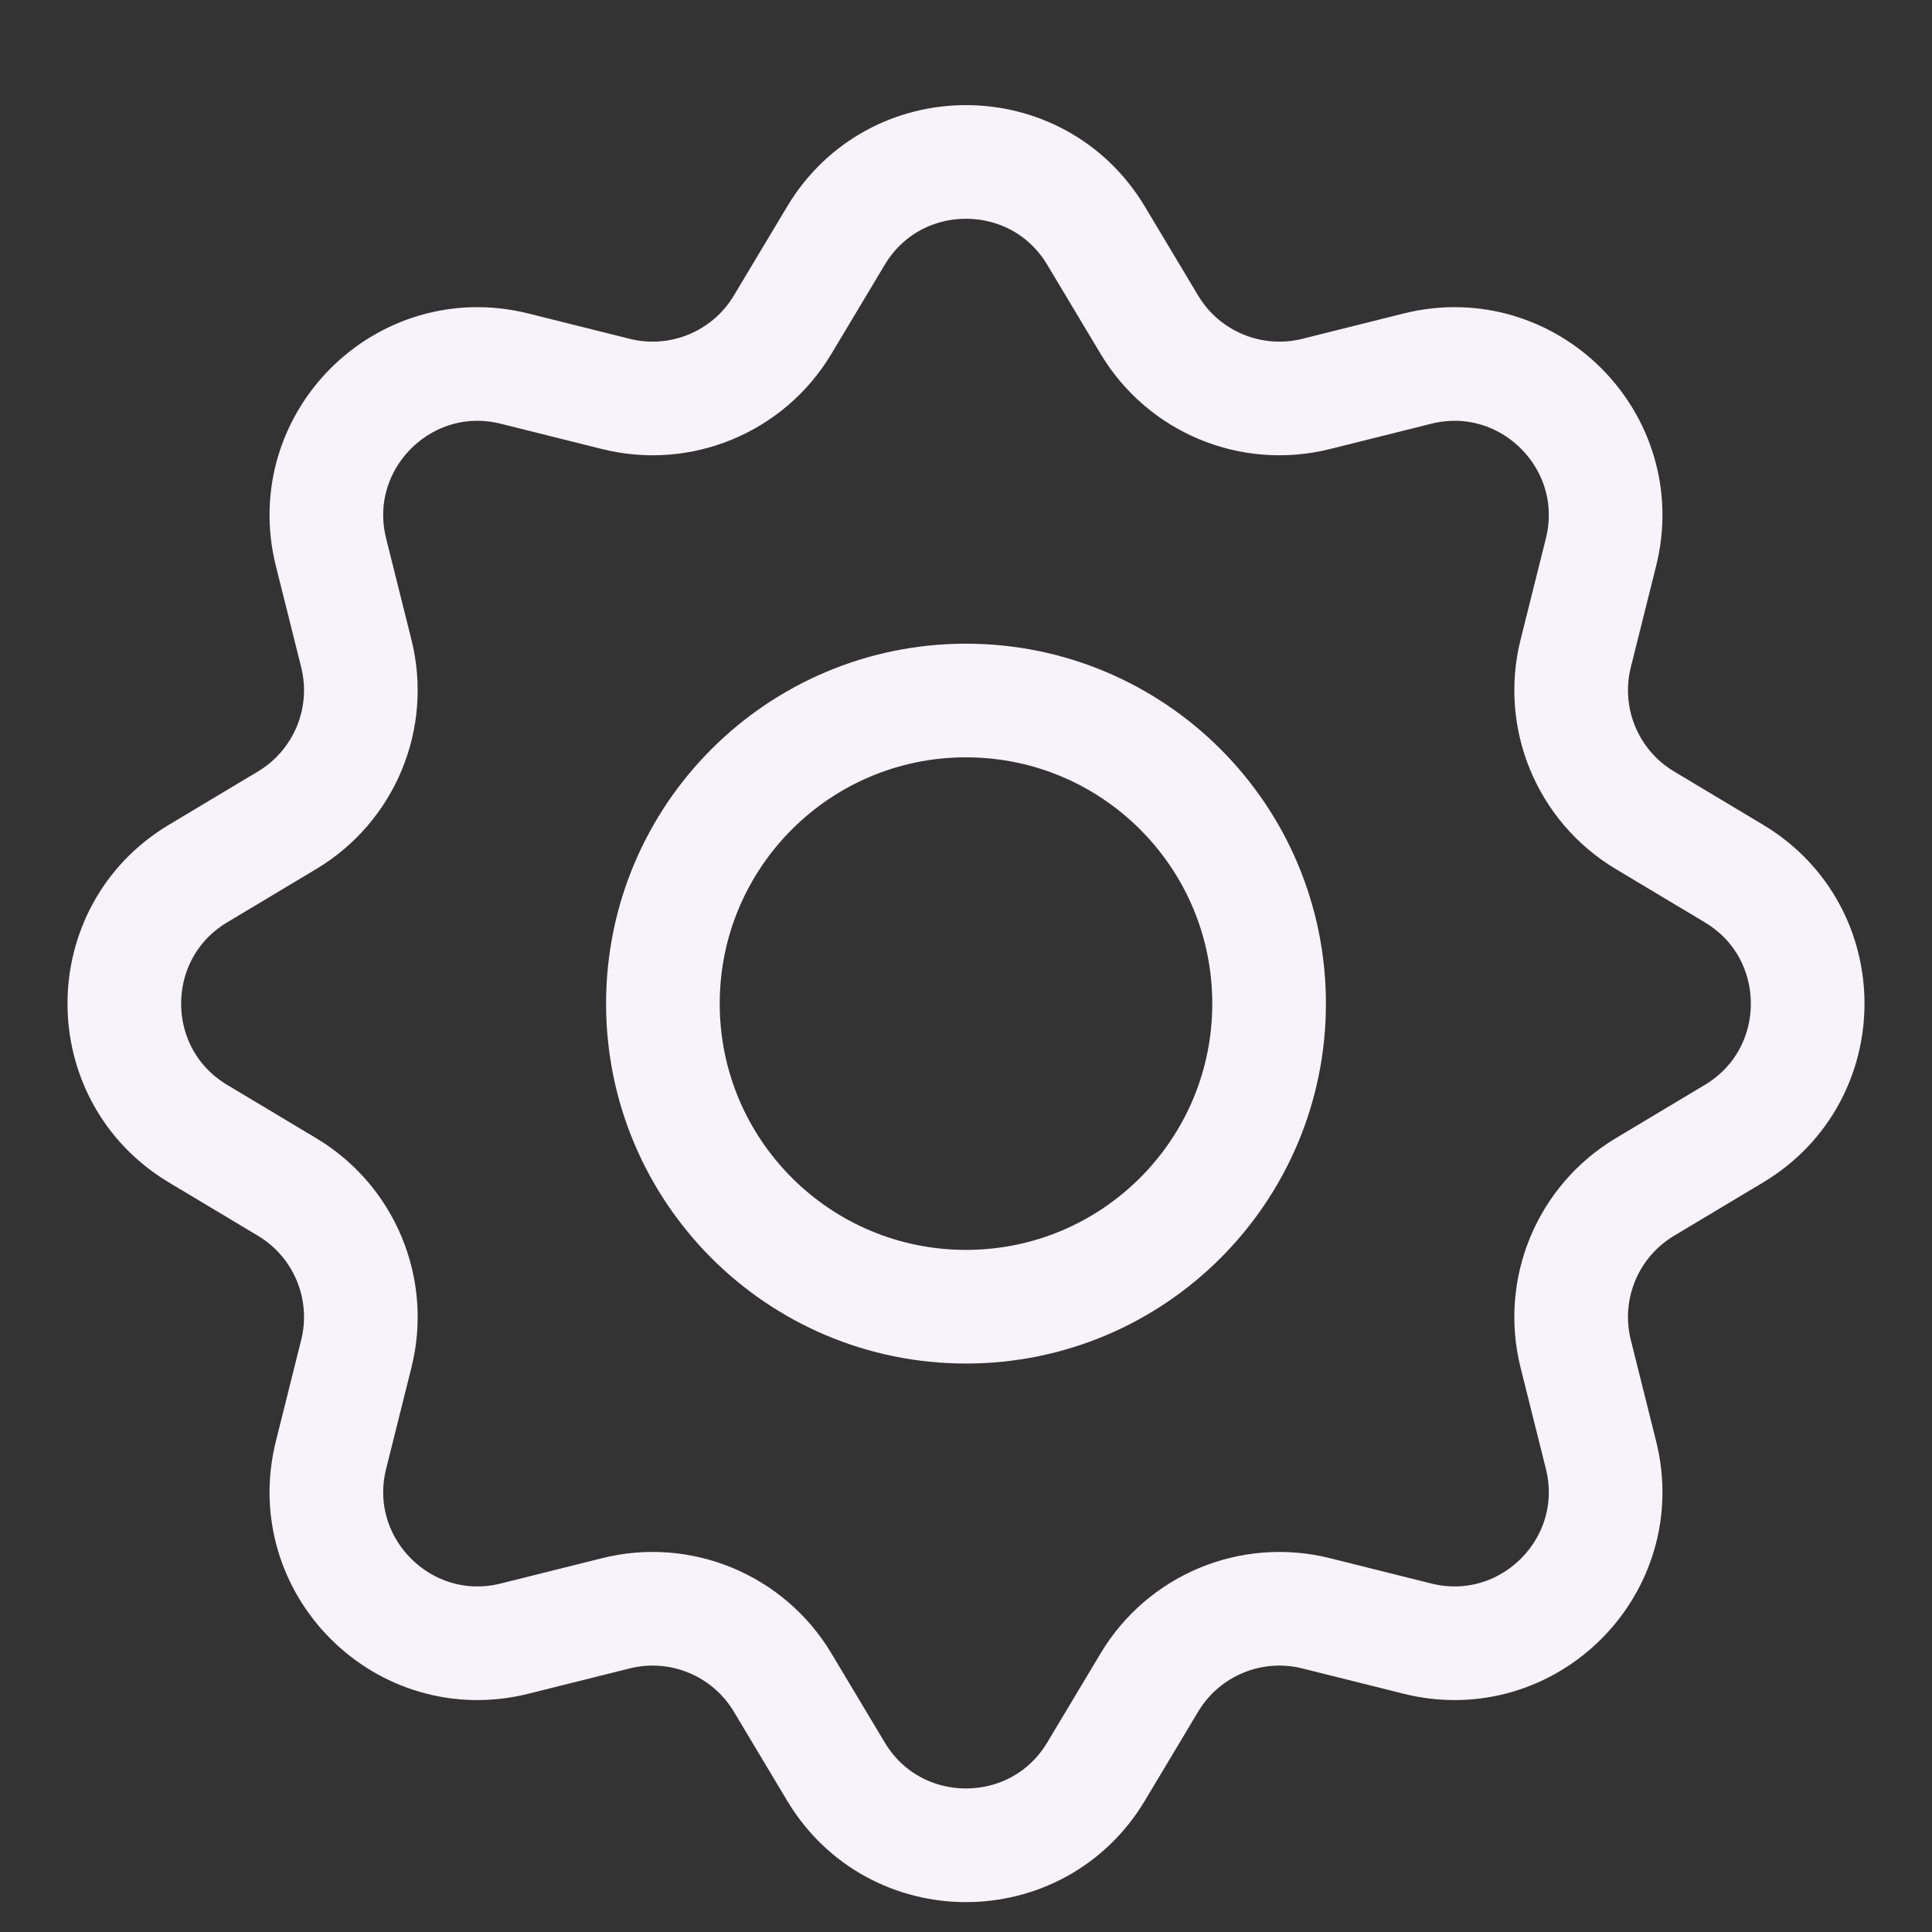 <svg width="17" height="17" viewBox="0 0 17 17" fill="none" xmlns="http://www.w3.org/2000/svg">
<rect x="0" y="0" width="17" height="17" fill="#333333" stroke="none"/>
<g id="Settings">
<g id="Vector">
<path d="M11.167 8.831C11.167 10.304 9.973 11.498 8.5 11.498C7.027 11.498 5.833 10.304 5.833 8.831C5.833 7.358 7.027 6.164 8.5 6.164C9.973 6.164 11.167 7.358 11.167 8.831Z" stroke="#F7F3FA"/>
<path d="M7.356 2.073C7.874 1.209 9.126 1.209 9.644 2.073L10.114 2.858C10.416 3.362 11.012 3.609 11.582 3.466L12.47 3.244C13.447 2.999 14.332 3.884 14.087 4.861L13.865 5.749C13.722 6.319 13.969 6.915 14.473 7.217L15.258 7.687C16.122 8.205 16.122 9.457 15.258 9.975L14.473 10.445C13.969 10.747 13.722 11.343 13.865 11.913L14.087 12.801C14.332 13.778 13.447 14.663 12.47 14.418L11.582 14.196C11.012 14.053 10.416 14.3 10.114 14.804L9.644 15.589C9.126 16.453 7.874 16.453 7.356 15.589L6.886 14.804C6.584 14.3 5.988 14.053 5.418 14.196L4.53 14.418C3.553 14.663 2.668 13.778 2.913 12.801L3.135 11.913C3.278 11.343 3.031 10.747 2.527 10.445L1.742 9.975C0.878 9.457 0.878 8.205 1.742 7.687L2.527 7.217C3.031 6.915 3.278 6.319 3.135 5.749L2.913 4.861C2.668 3.884 3.553 2.999 4.53 3.244L5.418 3.466C5.988 3.609 6.584 3.362 6.886 2.858L7.356 2.073Z" stroke="#F7F3FA"/>
</g>
</g>
</svg>
